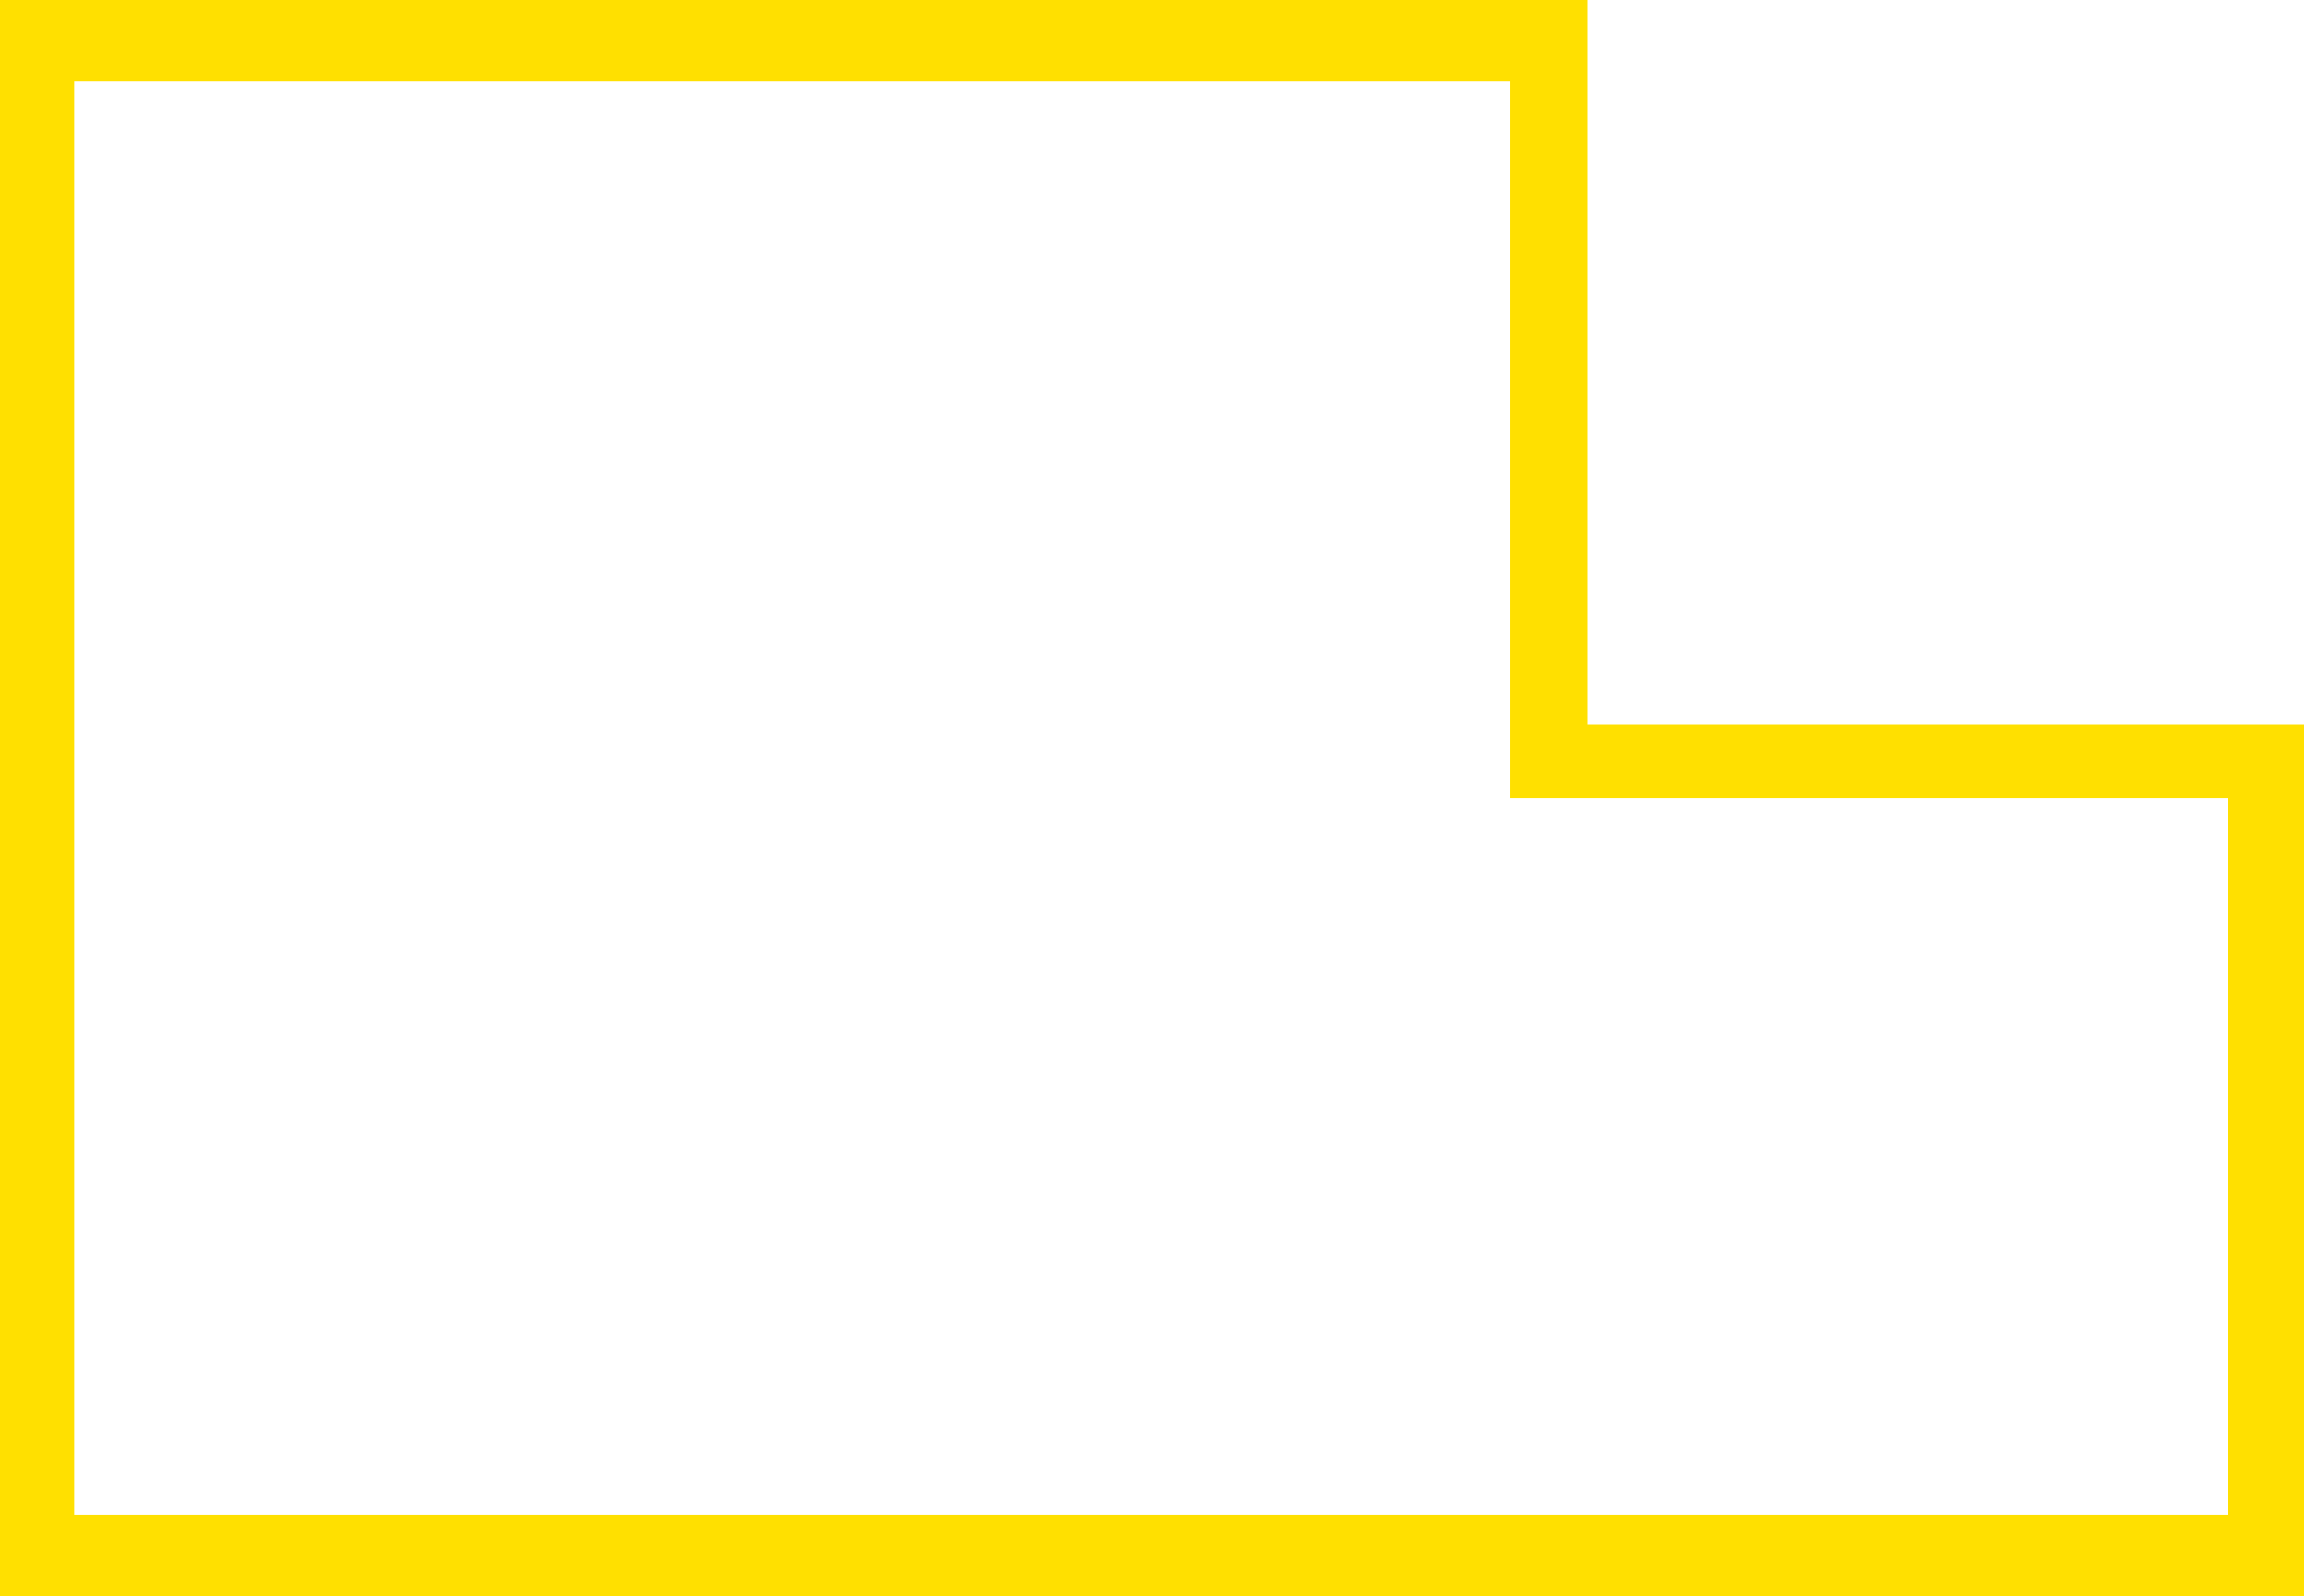 
<svg xmlns="http://www.w3.org/2000/svg" version="1.1" xmlns:xlink="http://www.w3.org/1999/xlink" preserveAspectRatio="none" x="0px" y="0px" width="140px" height="97px" viewBox="0 0 140 97">
<defs>
<g id="fjtrjtrj_0_Layer2_0_FILL">
<path fill="#FFE000" stroke="none" d="
M 24.1 -4.05
L 24.1 -44.1 -63.6 -44.1 -63.6 44.1 64.1 44.1 64.1 -4.05 24.1 -4.05
M 59.5 0
L 59.5 39.6 -59.5 39.6 -59.5 -39.6 19.8 -39.6 19.8 0 59.5 0 Z"/>
</g>
</defs>

<g transform="matrix( 1.1, 0, 0, 1.1, 69.95,48.5) ">
<g transform="matrix( 1, 0, 0, 1, 0,0) ">
<use xlink:href="#fjtrjtrj_0_Layer2_0_FILL"/>
</g>
</g>
</svg>
